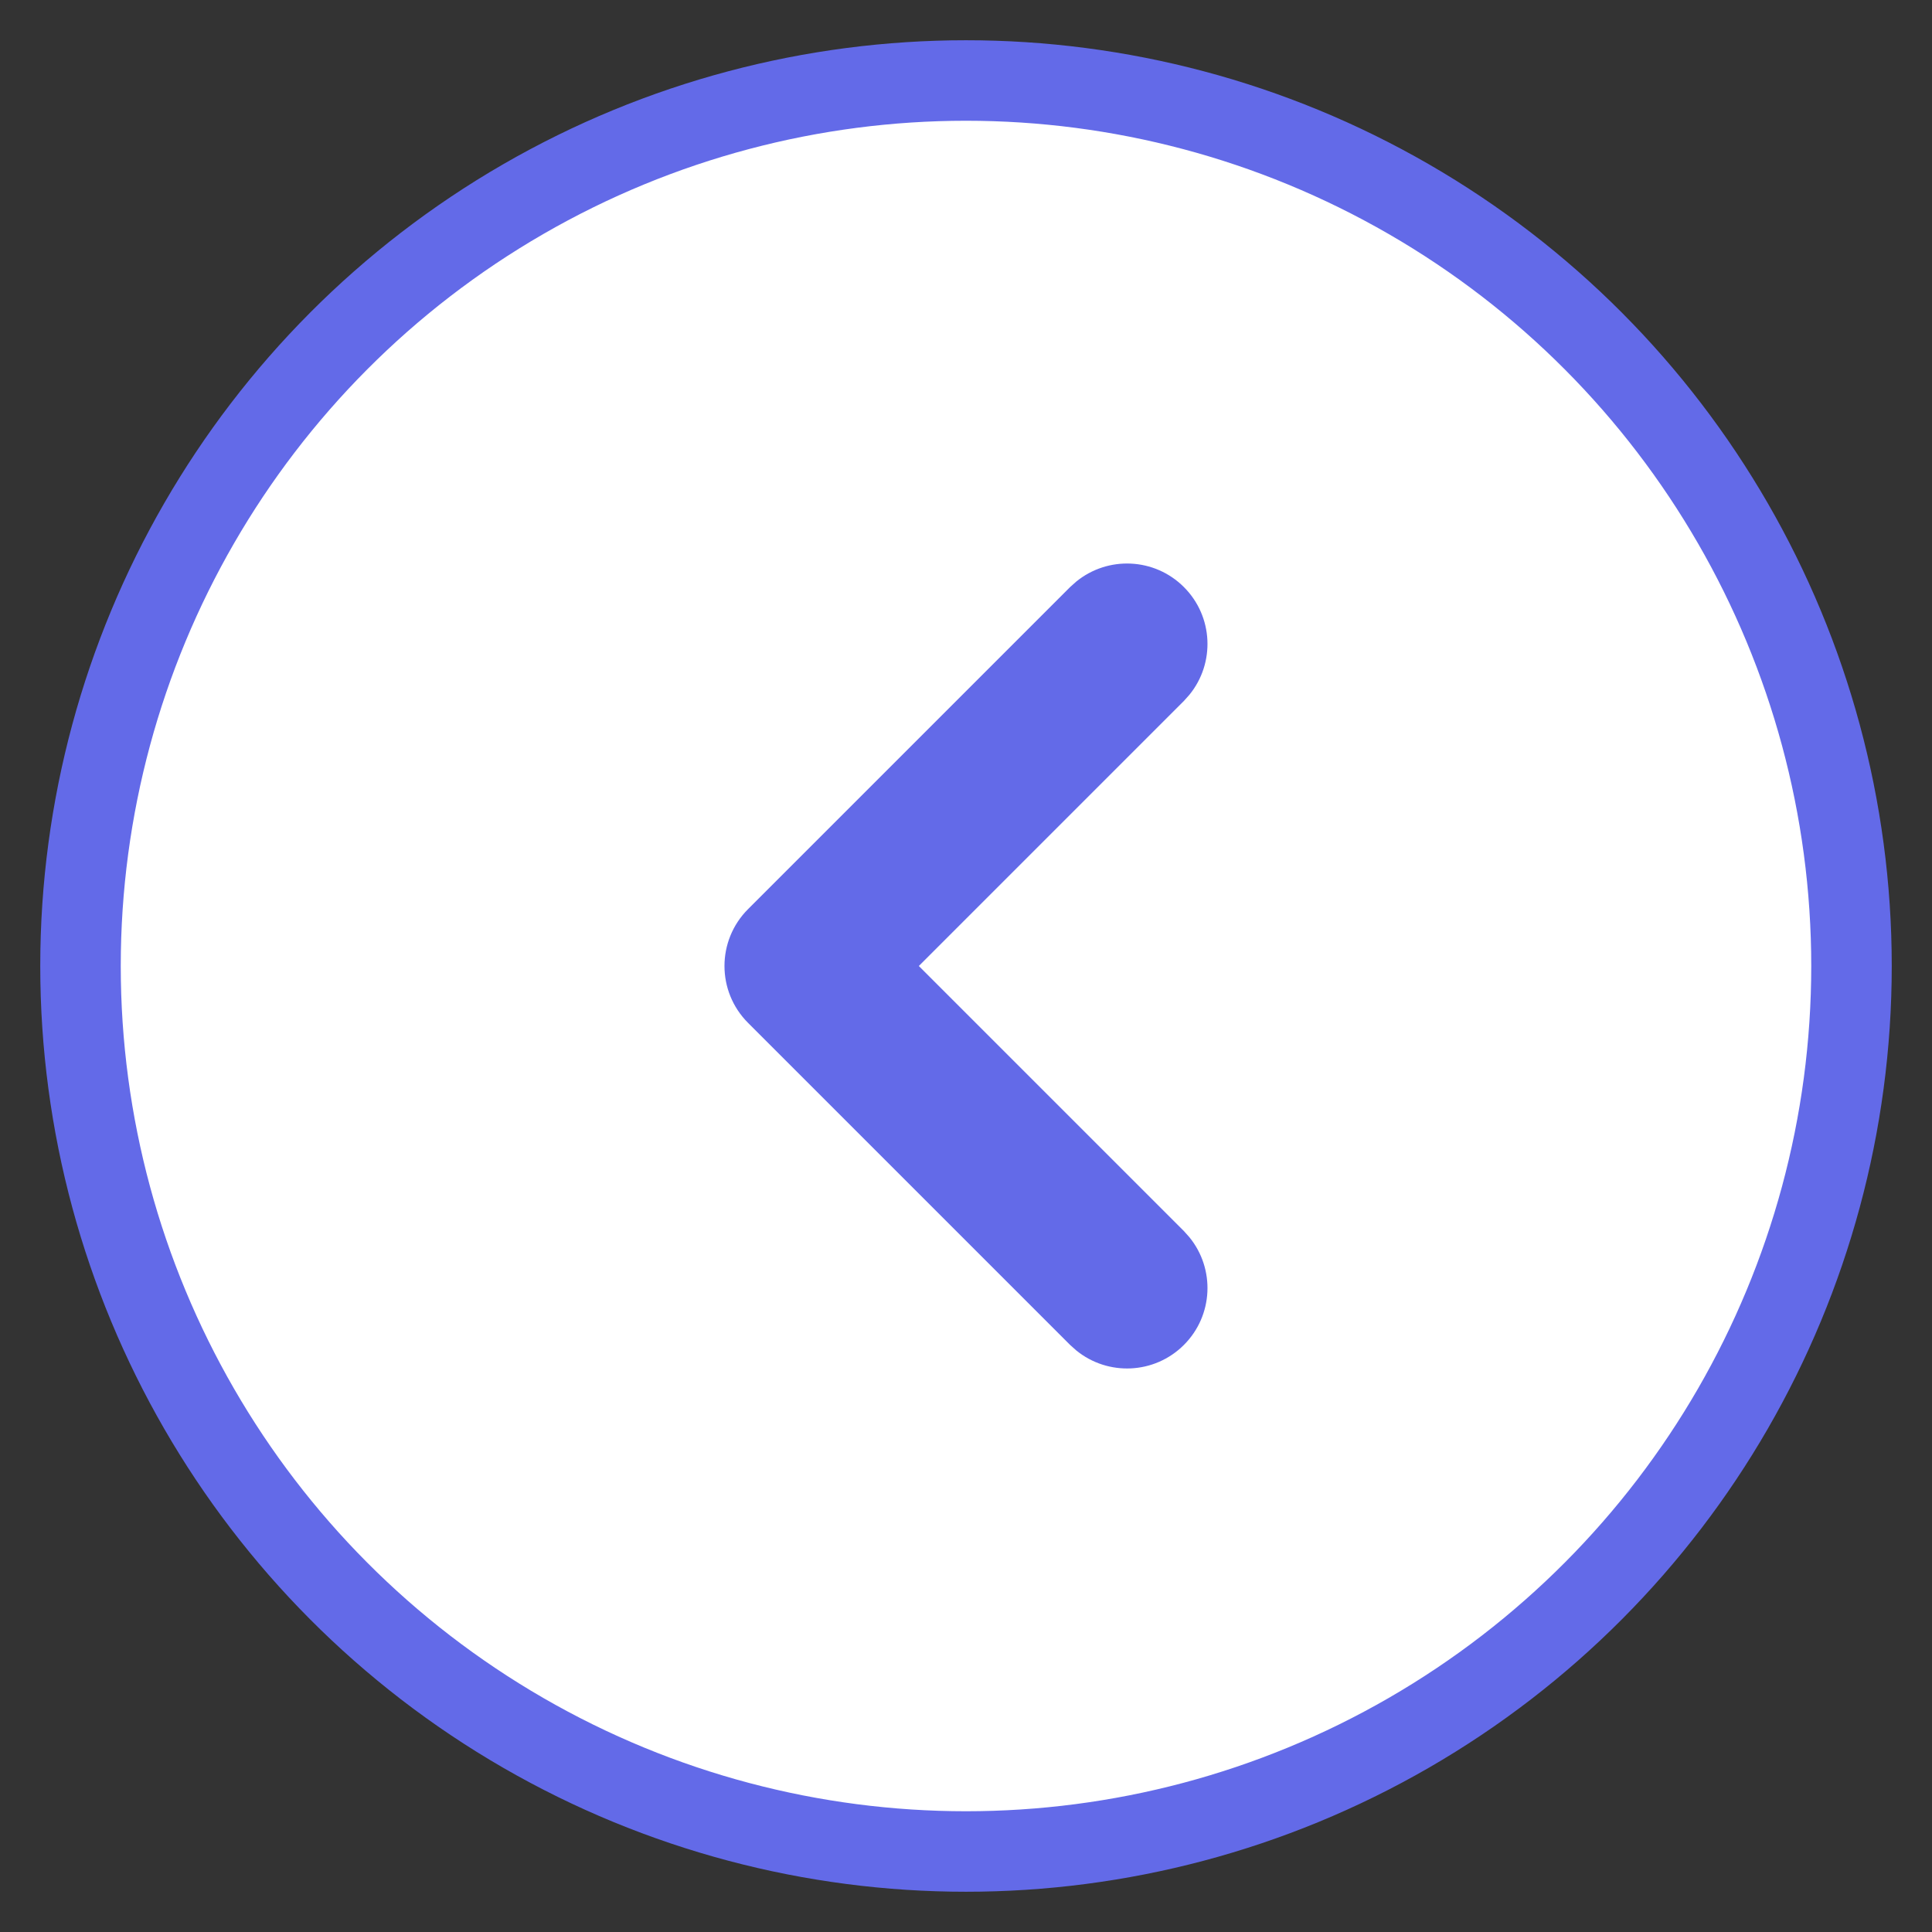 <svg id="mySvg" class="w-6 h-6" width="24" height="24" viewBox="0 0 24 24" fill="none" xmlns="http://www.w3.org/2000/svg">
      <rect x="0" y="0" width="24" height="24" fill="#333333" stroke="none"/>
      <circle cx="12" cy="12" r="11" stroke="#636ae8" strokewidth="1.5" fill="#fff"/>
      <path d="M13.369 7.225C13.762 6.904 14.341 6.927 14.707 7.293C15.073 7.659 15.096 8.238 14.775 8.631L14.707 8.707L11.414 12L14.707 15.293L14.775 15.369C15.096 15.762 15.073 16.341 14.707 16.707C14.341 17.073 13.762 17.096 13.369 16.775L13.293 16.707L9.293 12.707C8.902 12.316 8.902 11.684 9.293 11.293L13.293 7.293L13.369 7.225Z" fill="#636ae8"/>
    </svg>